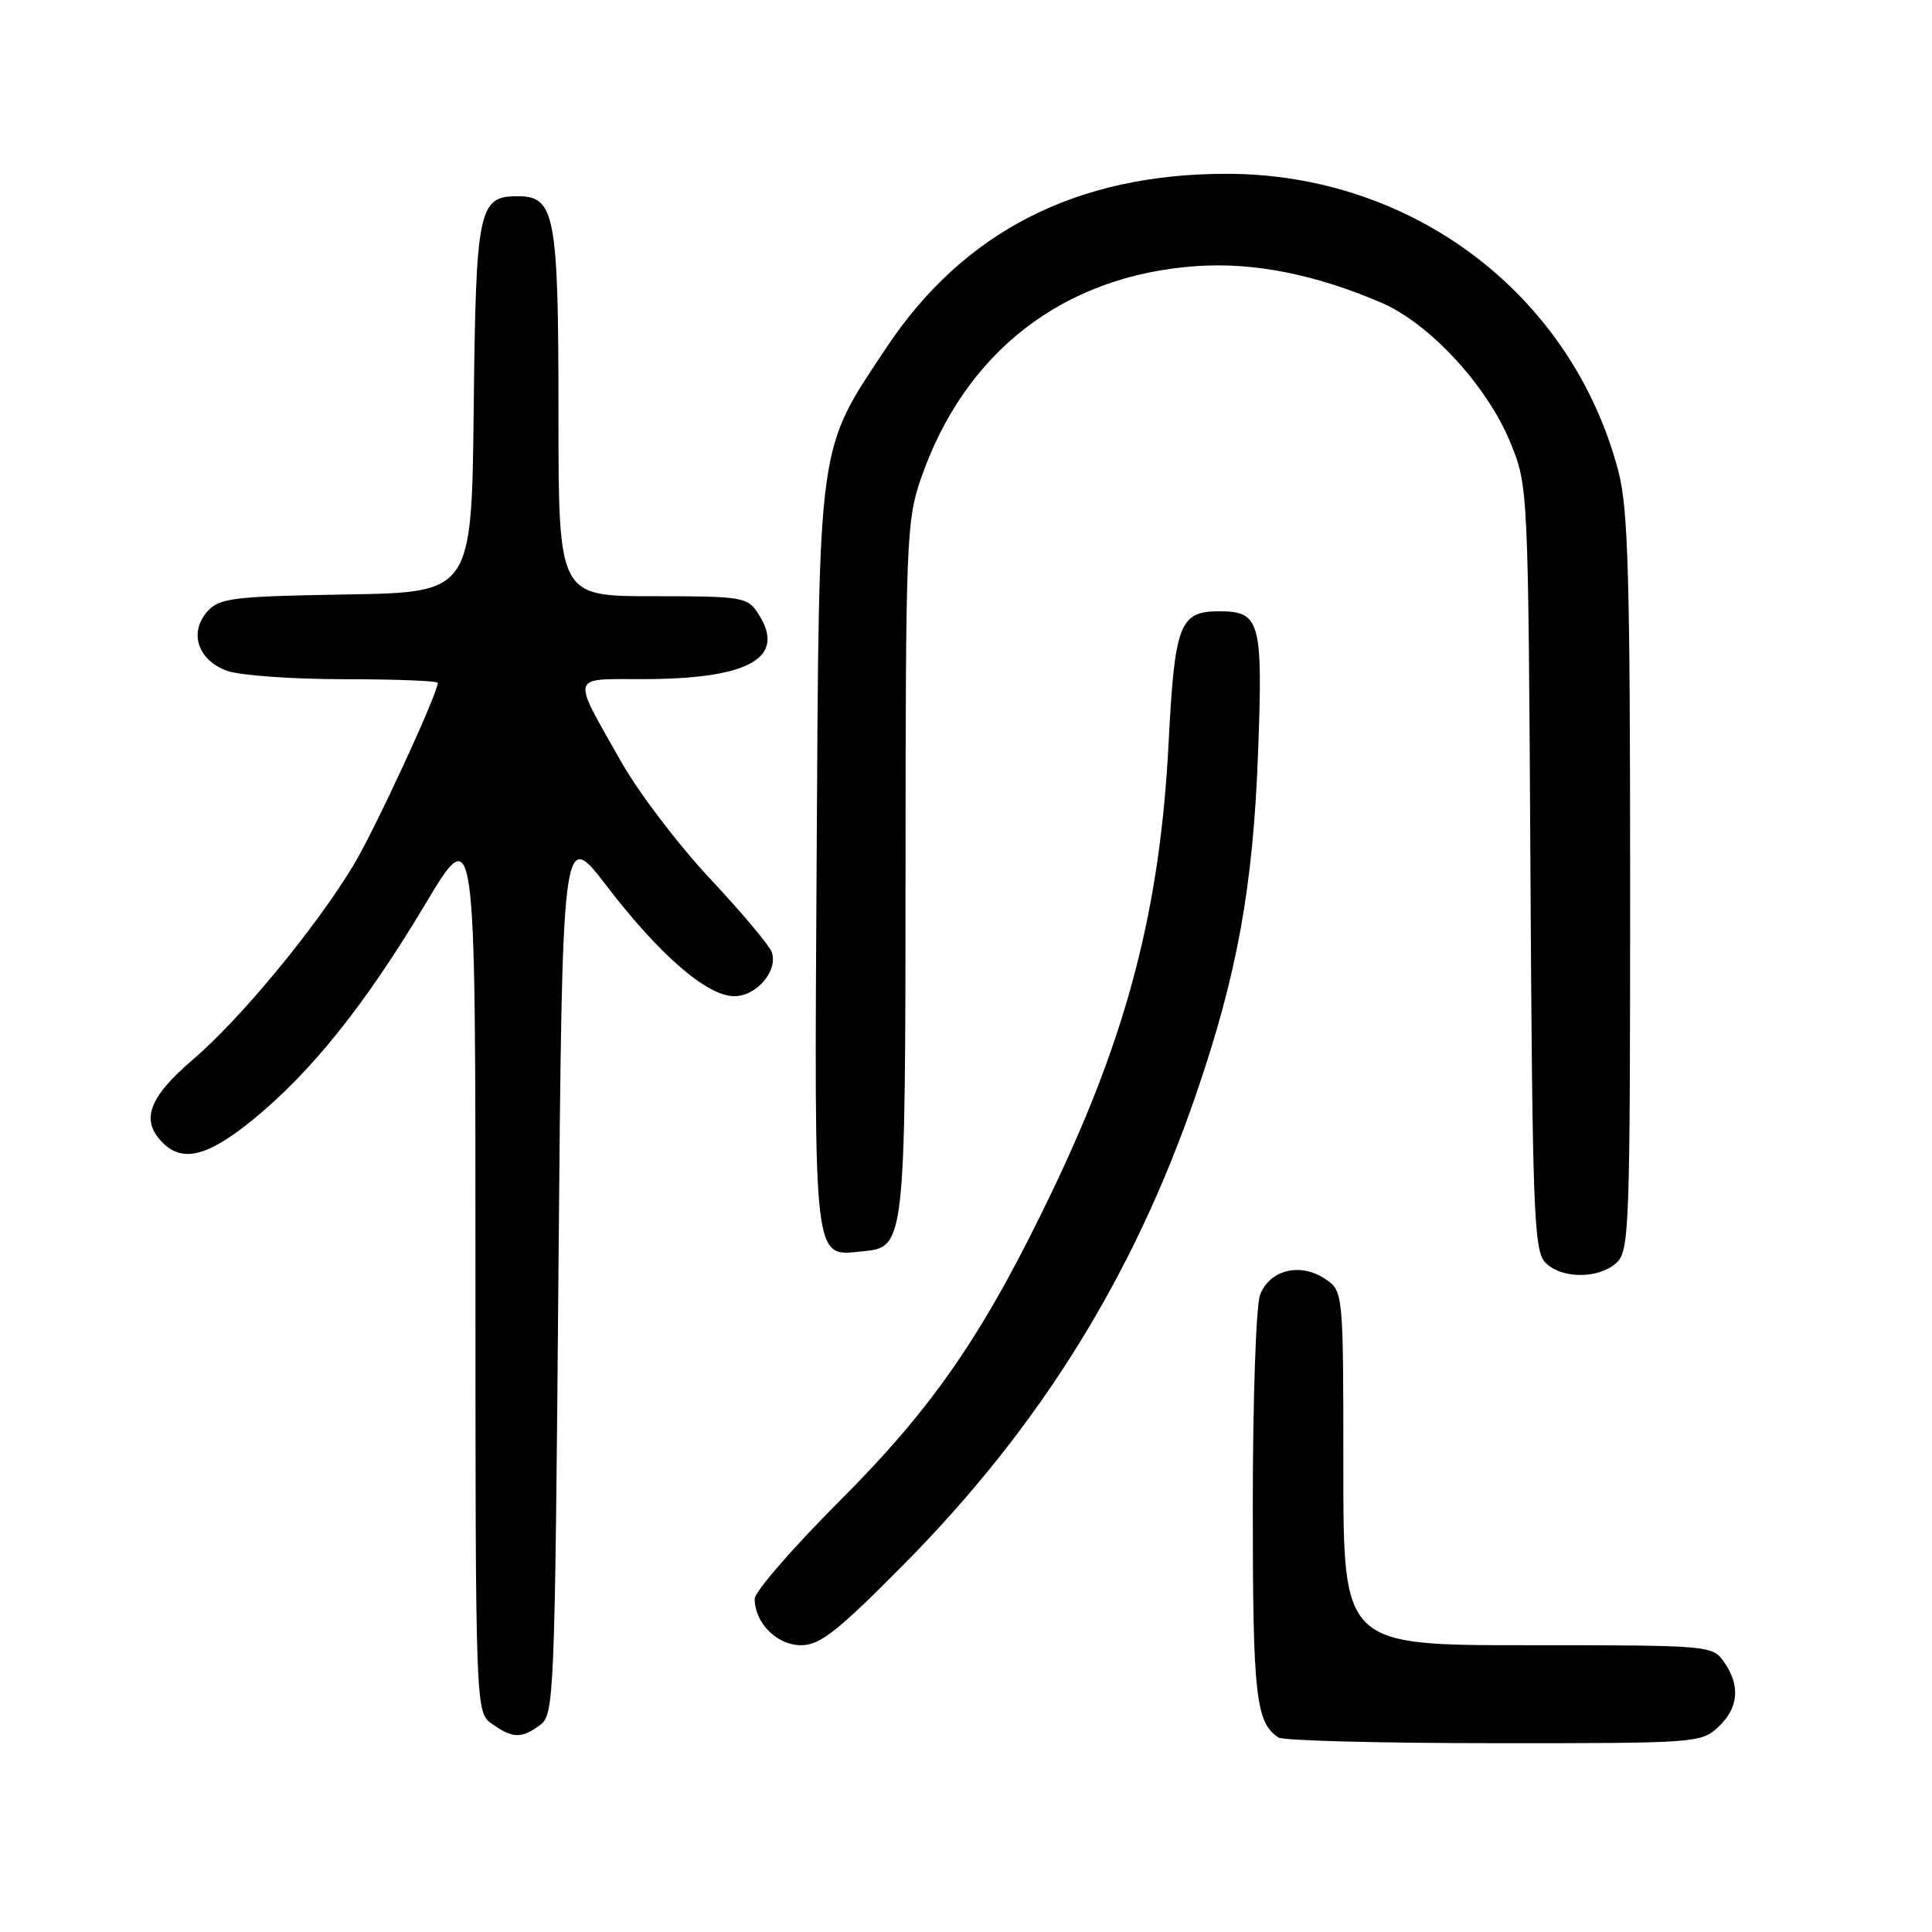 <?xml version="1.0" encoding="UTF-8" standalone="no"?>
<!DOCTYPE svg PUBLIC "-//W3C//DTD SVG 1.1//EN" "http://www.w3.org/Graphics/SVG/1.1/DTD/svg11.dtd" >
<svg xmlns="http://www.w3.org/2000/svg" xmlns:xlink="http://www.w3.org/1999/xlink" version="1.1" viewBox="0 0 256 256">
 <g >
 <path fill="currentColor"
d=" M 227.69 228.83 C 230.38 226.30 230.64 223.36 228.44 220.22 C 226.91 218.03 226.57 218.00 202.44 218.00 C 178.00 218.00 178.00 218.00 178.00 194.52 C 178.00 171.05 178.00 171.05 175.51 169.41 C 172.22 167.26 168.22 168.28 166.96 171.59 C 166.43 172.99 166.00 185.61 166.00 199.63 C 166.00 224.69 166.39 228.23 169.40 230.23 C 170.00 230.64 182.85 230.98 197.94 230.98 C 224.74 231.00 225.42 230.95 227.69 228.83 Z  M 71.56 228.58 C 73.43 227.21 73.52 225.11 74.00 168.43 C 74.50 109.71 74.50 109.71 80.40 117.41 C 87.41 126.56 93.70 132.00 97.30 132.00 C 100.27 132.00 103.15 128.59 102.25 126.14 C 101.92 125.24 98.24 120.87 94.08 116.42 C 89.91 111.98 84.61 105.01 82.30 100.92 C 75.67 89.22 75.47 90.00 85.14 89.99 C 99.34 89.98 104.30 87.16 100.44 81.27 C 99.03 79.11 98.35 79.00 86.48 79.00 C 74.00 79.00 74.00 79.00 74.00 54.72 C 74.00 28.44 73.54 26.00 68.60 26.00 C 63.40 26.00 63.06 27.62 62.77 54.06 C 62.50 78.50 62.50 78.50 45.88 78.77 C 30.92 79.02 29.09 79.24 27.52 80.98 C 24.97 83.79 26.21 87.53 30.14 88.90 C 31.88 89.51 38.86 90.00 45.65 90.00 C 52.44 90.00 58.00 90.22 58.00 90.48 C 58.00 91.93 49.69 109.91 46.84 114.64 C 41.81 122.97 31.86 135.02 25.58 140.38 C 19.68 145.43 18.58 148.44 21.57 151.43 C 24.21 154.07 27.55 153.22 33.48 148.39 C 41.23 142.07 48.36 133.17 56.30 119.89 C 63.00 108.68 63.00 108.68 63.00 167.78 C 63.00 226.89 63.00 226.89 65.22 228.44 C 67.97 230.37 69.08 230.39 71.56 228.58 Z  M 119.83 207.22 C 137.76 189.09 150.16 169.16 158.43 145.16 C 163.91 129.27 166.04 117.57 166.70 99.77 C 167.35 82.25 167.00 81.00 161.50 81.00 C 156.31 81.00 155.65 82.73 154.85 98.36 C 153.74 120.23 149.45 136.83 139.59 157.50 C 130.49 176.56 123.82 186.31 111.32 198.82 C 105.09 205.05 100.00 210.92 100.00 211.85 C 100.00 215.05 102.95 218.00 106.14 218.00 C 108.66 218.00 110.94 216.20 119.83 207.22 Z  M 214.17 167.35 C 215.90 165.78 216.00 162.90 216.00 117.06 C 216.00 76.61 215.74 67.43 214.47 62.54 C 208.36 39.08 187.23 23.02 162.50 23.03 C 142.65 23.03 127.69 30.68 117.48 46.02 C 108.24 59.93 108.54 57.73 108.21 113.64 C 107.90 168.23 107.69 166.46 114.35 165.80 C 119.93 165.26 119.97 164.95 119.99 114.91 C 120.00 71.91 120.11 68.98 122.00 63.49 C 127.81 46.62 140.91 36.49 158.52 35.26 C 166.10 34.73 174.30 36.35 183.06 40.12 C 189.49 42.89 197.13 51.21 200.18 58.75 C 202.49 64.46 202.50 64.82 202.79 114.96 C 203.04 159.81 203.25 165.62 204.69 167.21 C 206.72 169.46 211.76 169.53 214.17 167.35 Z "/>
</g>
</svg>